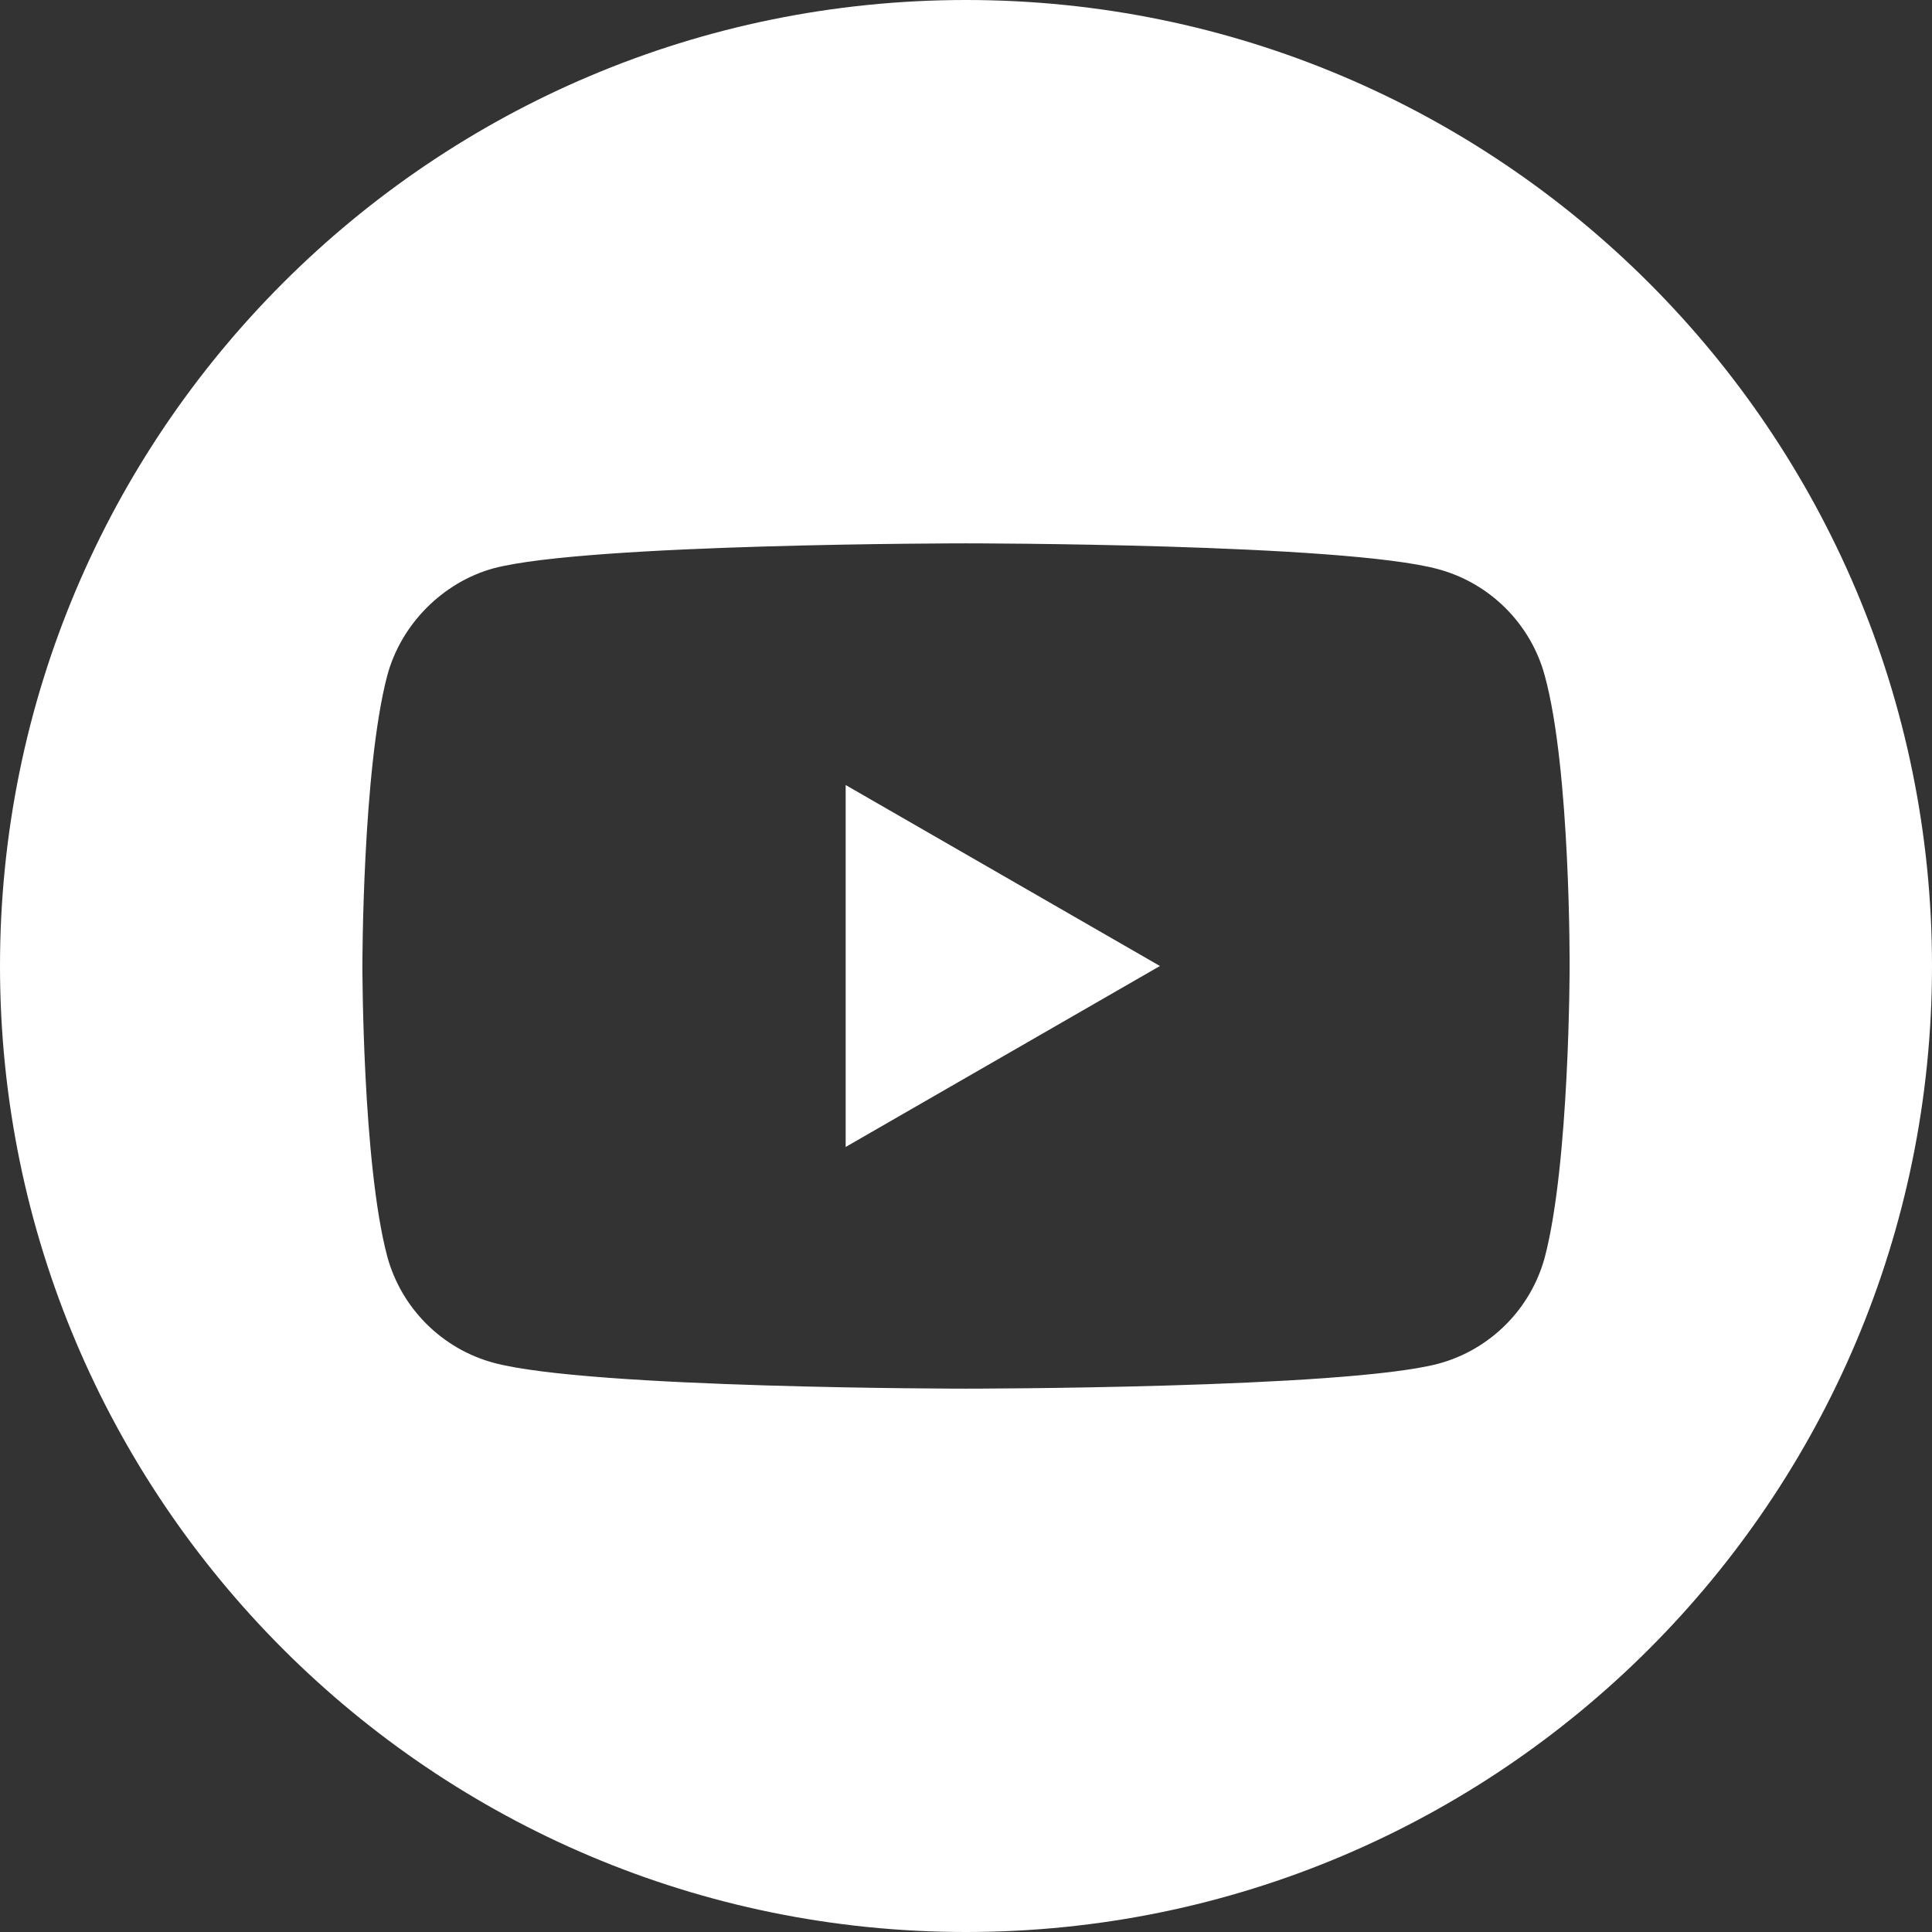 <svg width="21" height="21" viewBox="0 0 21 21" fill="none" xmlns="http://www.w3.org/2000/svg">
<rect x="0" y="0" width="21" height="21" fill="#333333" stroke="none"/>
<path d="M9.192 12.467L12.608 10.5L9.192 8.533V12.467Z" fill="white"/>
<path d="M10.5 0C4.702 0 0 4.702 0 10.5C0 16.298 4.702 21 10.5 21C16.298 21 21 16.298 21 10.5C21 4.702 16.298 0 10.5 0ZM17.061 10.511C17.061 10.511 17.061 12.64 16.791 13.667C16.639 14.229 16.196 14.672 15.634 14.823C14.607 15.094 10.5 15.094 10.5 15.094C10.5 15.094 6.403 15.094 5.366 14.813C4.804 14.662 4.361 14.218 4.209 13.656C3.939 12.64 3.939 10.5 3.939 10.5C3.939 10.5 3.939 8.371 4.209 7.344C4.36 6.782 4.815 6.328 5.366 6.177C6.393 5.906 10.5 5.906 10.5 5.906C10.5 5.906 14.607 5.906 15.634 6.187C16.196 6.339 16.639 6.782 16.791 7.344C17.072 8.371 17.061 10.511 17.061 10.511V10.511Z" fill="white"/>
</svg>
